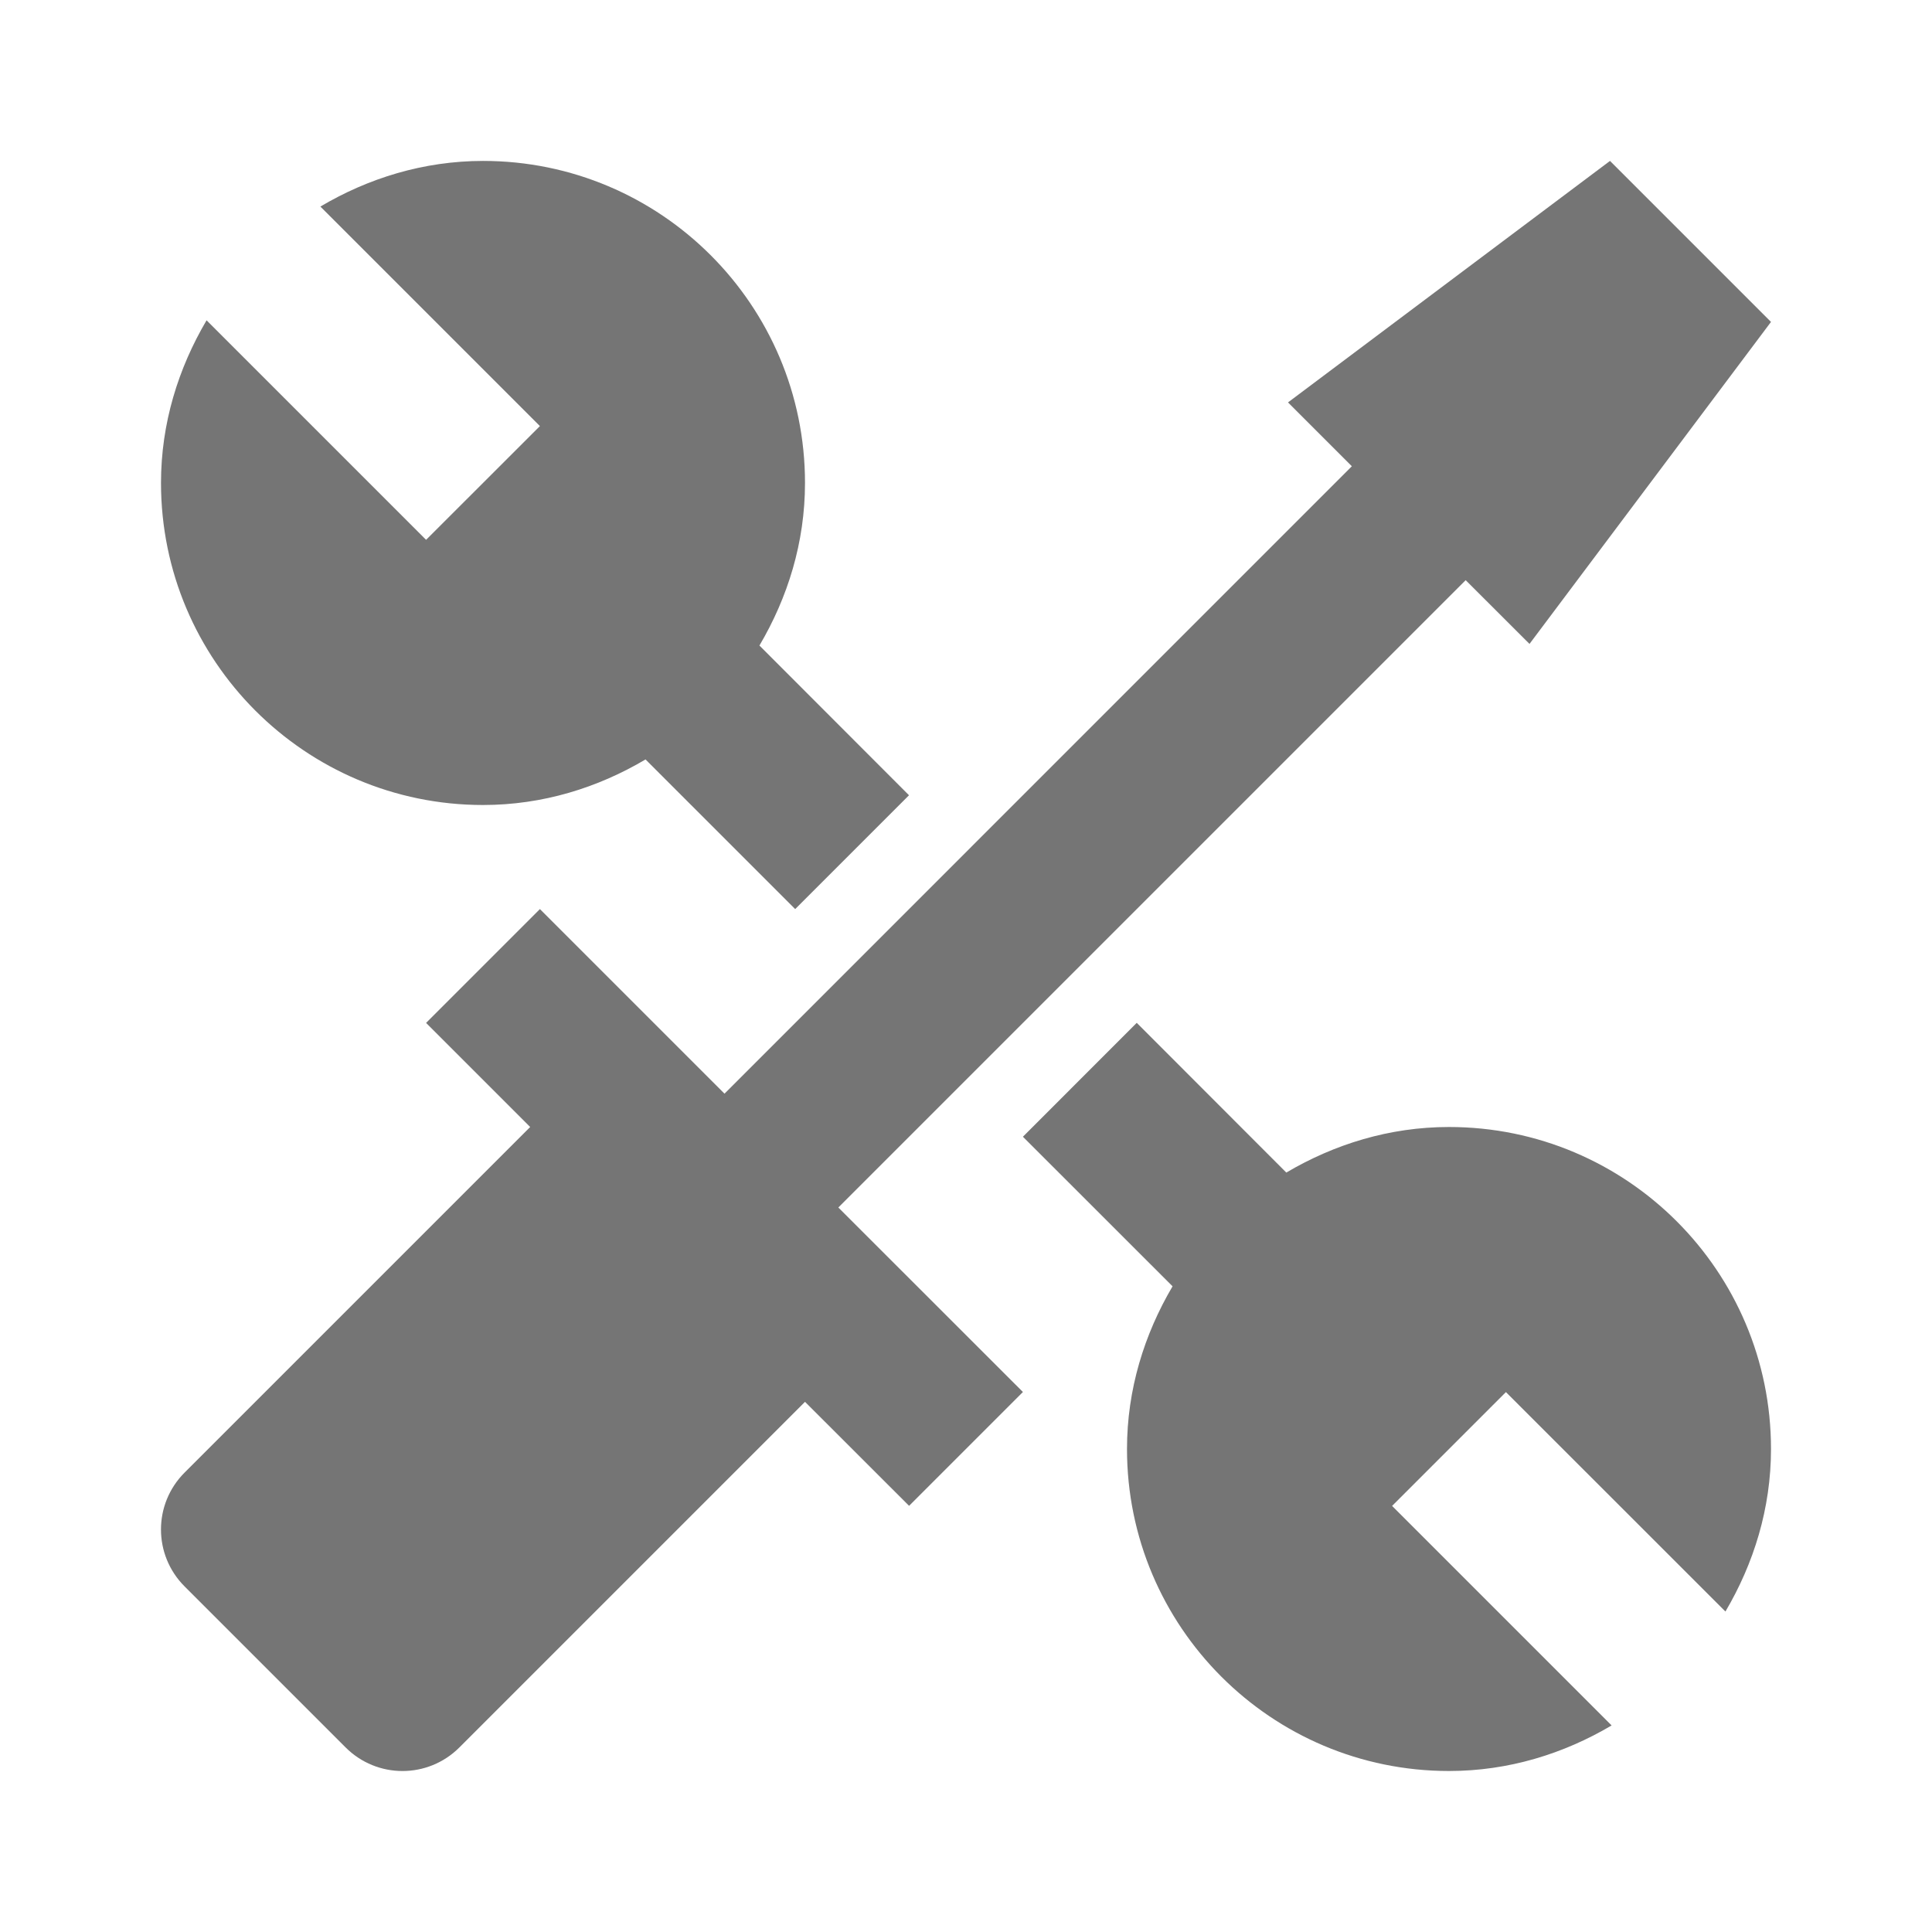 <?xml version="1.0" encoding="utf-8"?>
<!-- Generator: Adobe Illustrator 17.1.0, SVG Export Plug-In . SVG Version: 6.00 Build 0)  -->
<!DOCTYPE svg PUBLIC "-//W3C//DTD SVG 1.1//EN" "http://www.w3.org/Graphics/SVG/1.1/DTD/svg11.dtd">
<svg version="1.1" xmlns="http://www.w3.org/2000/svg" xmlns:xlink="http://www.w3.org/1999/xlink" x="0px" y="0px" width="24px"
	 height="24px" viewBox="0 0 24 24" enable-background="new 0 0 24 24" xml:space="preserve">
<g id="Frame_-_24px">
	<rect x="-0.001" y="0" fill="none" width="24.001" height="24.001"/>
</g>
<g id="Filled_Icons">
	<g>
		<path fill="#757575" d="M18,14c-0.74,0-1.426,0.215-2.021,0.566l-1.858-1.86l-1.414,1.415l1.859,1.858
			C14.215,16.575,14,17.259,14,18c0,2.207,1.791,4,4,4c0.74,0,1.425-0.214,2.02-0.566l-2.727-2.727l1.414-1.414l2.727,2.726
			C21.785,19.424,22,18.739,22,18C22,15.79,20.209,14,18,14z"/>
		<path fill="#757575" d="M6,10c0.74,0,1.425-0.214,2.019-0.566l1.859,1.859l1.414-1.414L9.434,8.019C9.785,7.424,10,6.74,10,5.999
			c0-2.21-1.791-4-4-4C5.26,2,4.574,2.214,3.98,2.566l2.727,2.727L5.293,6.706L2.566,3.979C2.215,4.575,2,5.259,2,5.999
			C2,8.206,3.791,10,6,10z"/>
		<path fill="#757575" d="M10.414,15l7.793-7.793L19,7.999l3-4l-2-2l-4,3l0.793,0.793L9,13.586l-2.293-2.293l-1.414,1.414L6.586,14
			l-4.293,4.293c-0.391,0.391-0.391,1.023,0,1.414l2,2c0.391,0.391,1.023,0.391,1.414,0L10,17.414l1.293,1.292l1.414-1.414
			L10.414,15z"/>
	</g>
</g>
</svg>
